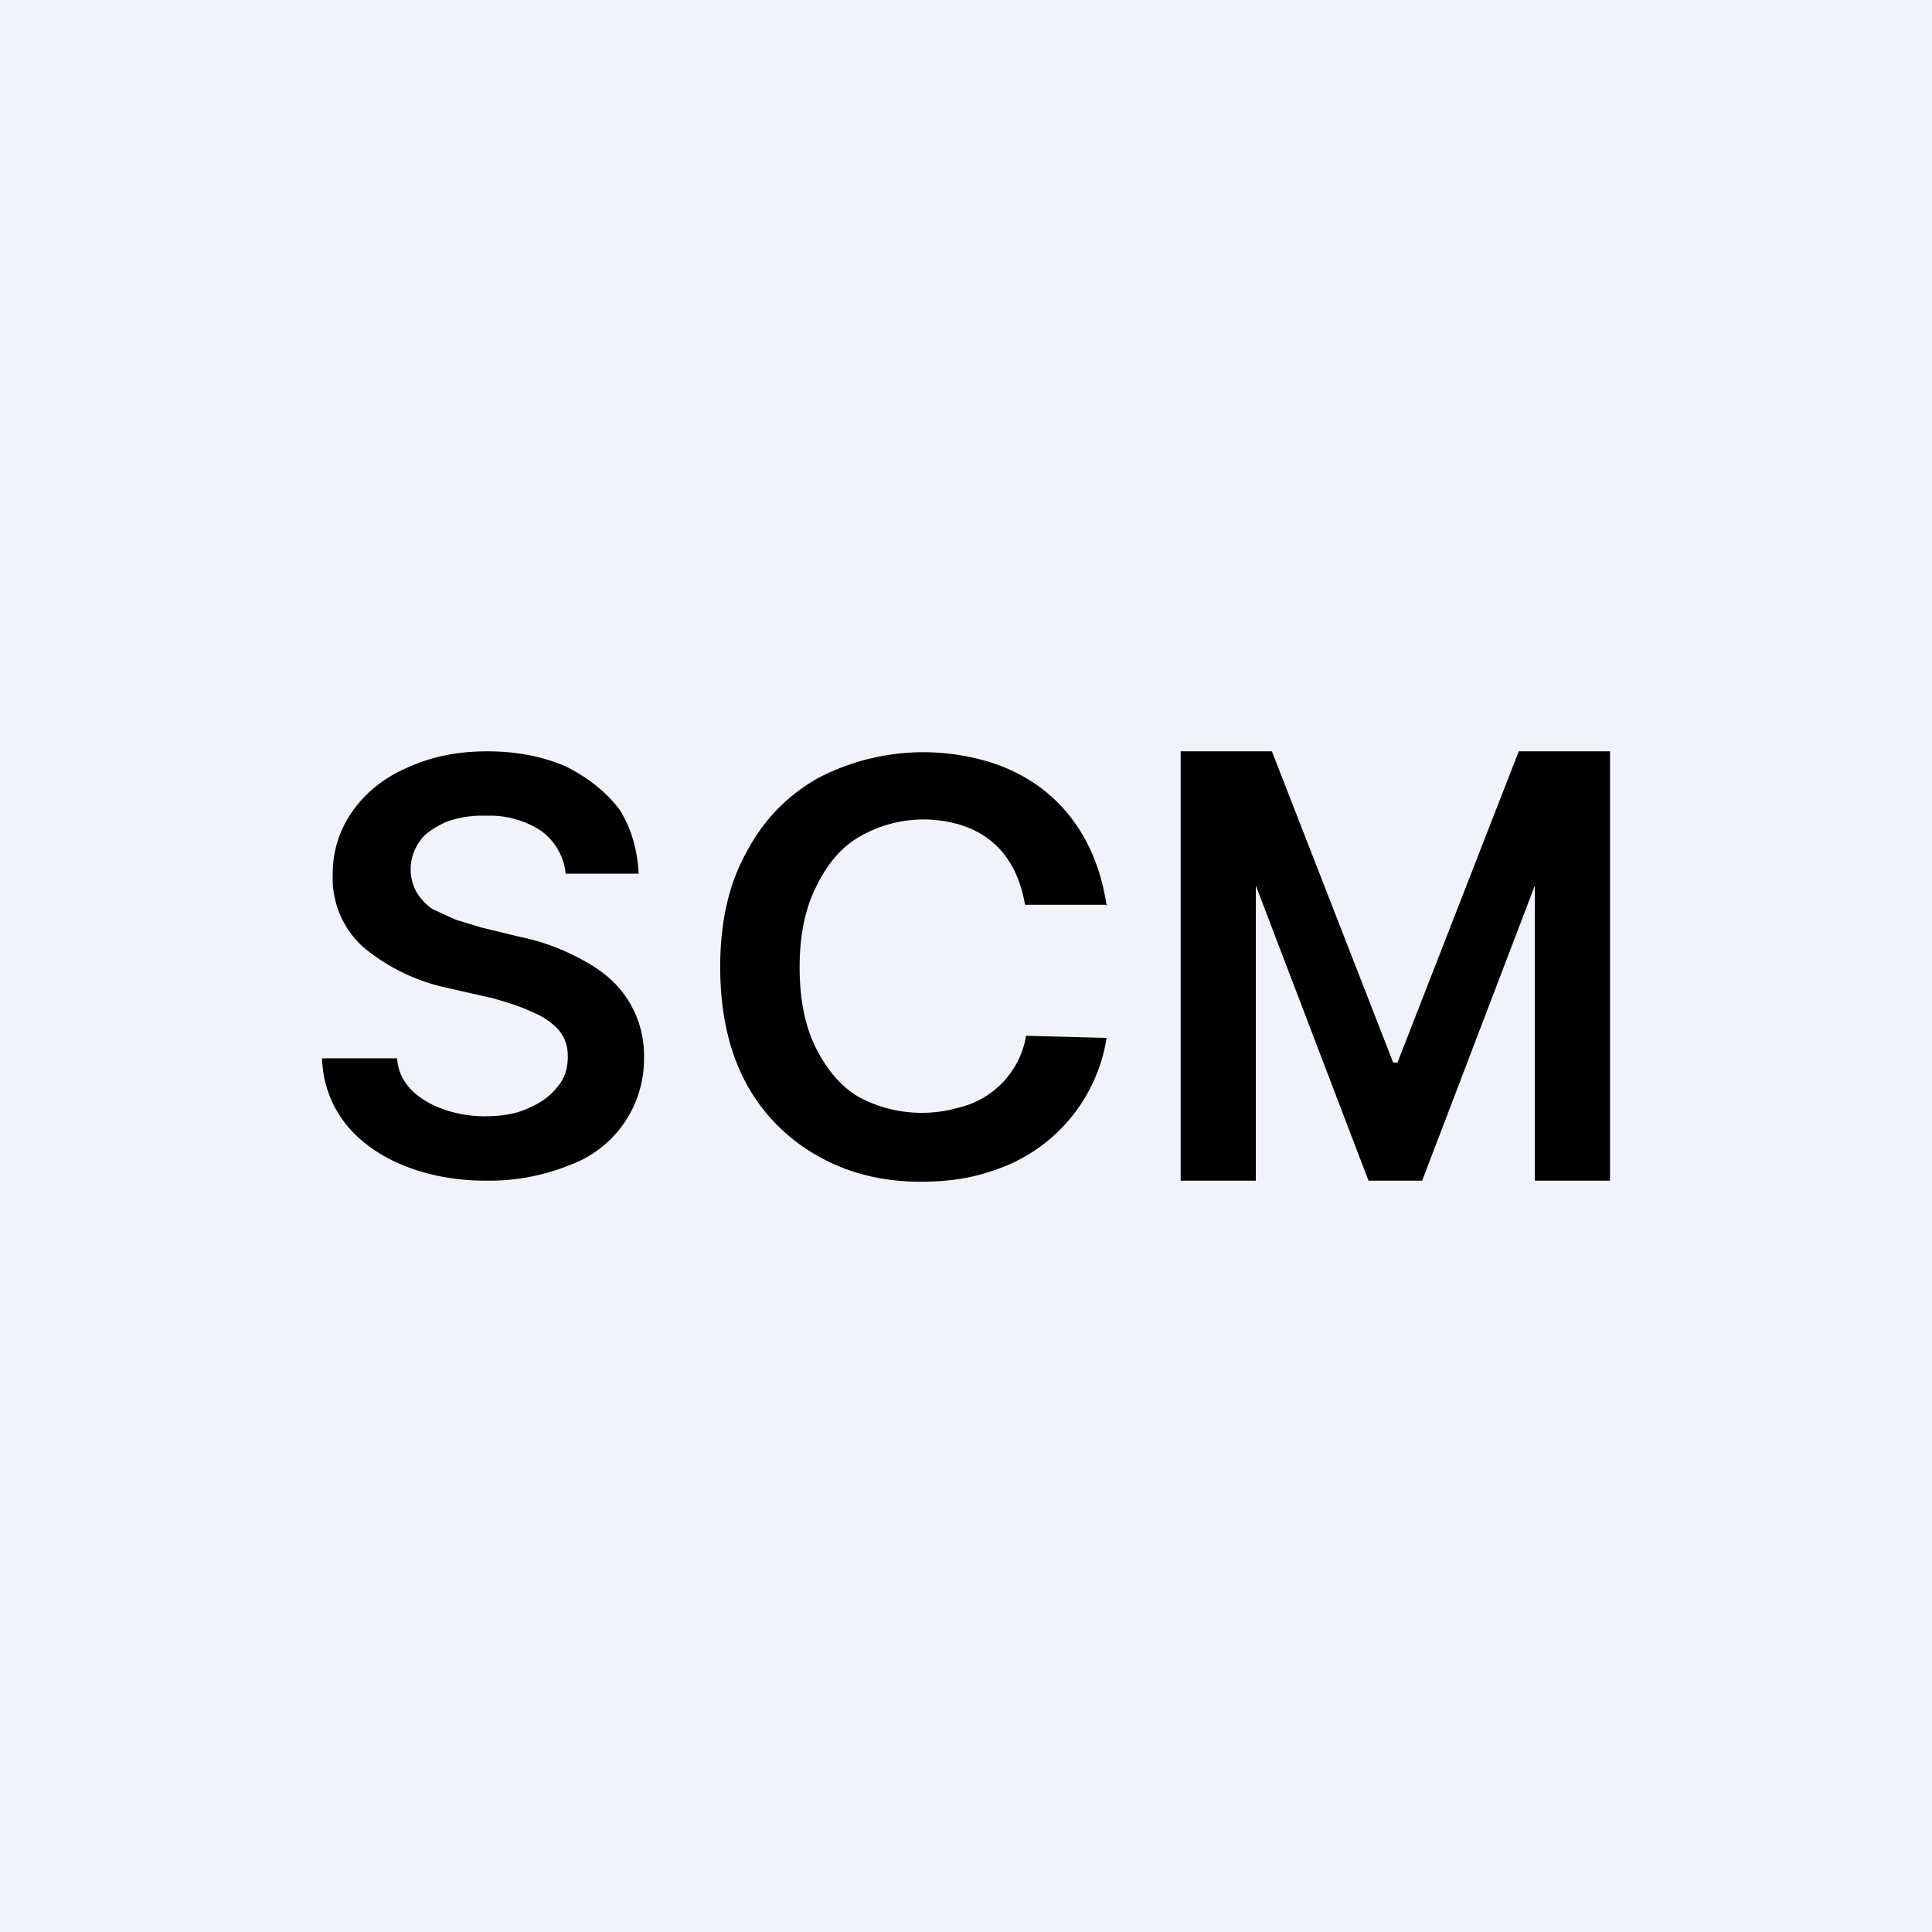 <!-- by TradingView --><svg width="18" height="18" viewBox="0 0 18 18" xmlns="http://www.w3.org/2000/svg"><path fill="#F0F3FA" d="M0 0h18v18H0z"/><path d="M11 7h.85l1.13 2.9h.04L14.15 7H15v4h-.7V8.25L13.25 11h-.5L11.7 8.25V11H11V7ZM10.3 8.43h-.75c-.06-.35-.24-.64-.62-.75A1.19 1.19 0 0 0 8 7.8c-.17.1-.3.26-.4.47-.1.2-.15.45-.15.74 0 .3.05.55.15.75.1.2.23.36.4.46a1.24 1.24 0 0 0 .93.1.83.83 0 0 0 .63-.67l.75.02a1.55 1.55 0 0 1-1.07 1.24c-.2.07-.42.1-.66.1-.36 0-.68-.08-.96-.24a1.7 1.7 0 0 1-.67-.68c-.16-.3-.24-.66-.24-1.08 0-.42.08-.78.25-1.08.16-.3.38-.52.66-.68a2.12 2.12 0 0 1 1.6-.15c.64.2 1 .71 1.09 1.34ZM5.27 8.14a.56.56 0 0 0-.23-.4.87.87 0 0 0-.51-.14.98.98 0 0 0-.38.06c-.1.05-.19.1-.24.18a.44.44 0 0 0-.03.47.5.5 0 0 0 .15.16l.22.1.23.07.37.09c.15.03.3.08.43.14.13.06.26.13.37.22a.96.96 0 0 1 .35.76 1.05 1.05 0 0 1-.68 1 2 2 0 0 1-.8.15c-.74 0-1.49-.37-1.52-1.14h.7c.02.37.47.54.81.54.16 0 .29-.02.4-.07.12-.05.21-.11.28-.2.07-.08.1-.17.1-.29 0-.1-.03-.18-.09-.25a.66.66 0 0 0-.24-.16c-.1-.05-.23-.09-.37-.13l-.44-.1a1.8 1.8 0 0 1-.77-.38.86.86 0 0 1-.28-.67 1 1 0 0 1 .19-.6c.13-.18.3-.31.51-.4.22-.1.46-.15.74-.15.28 0 .52.05.73.14.2.1.37.23.5.4.11.17.17.38.18.6h-.68Z"/></svg>